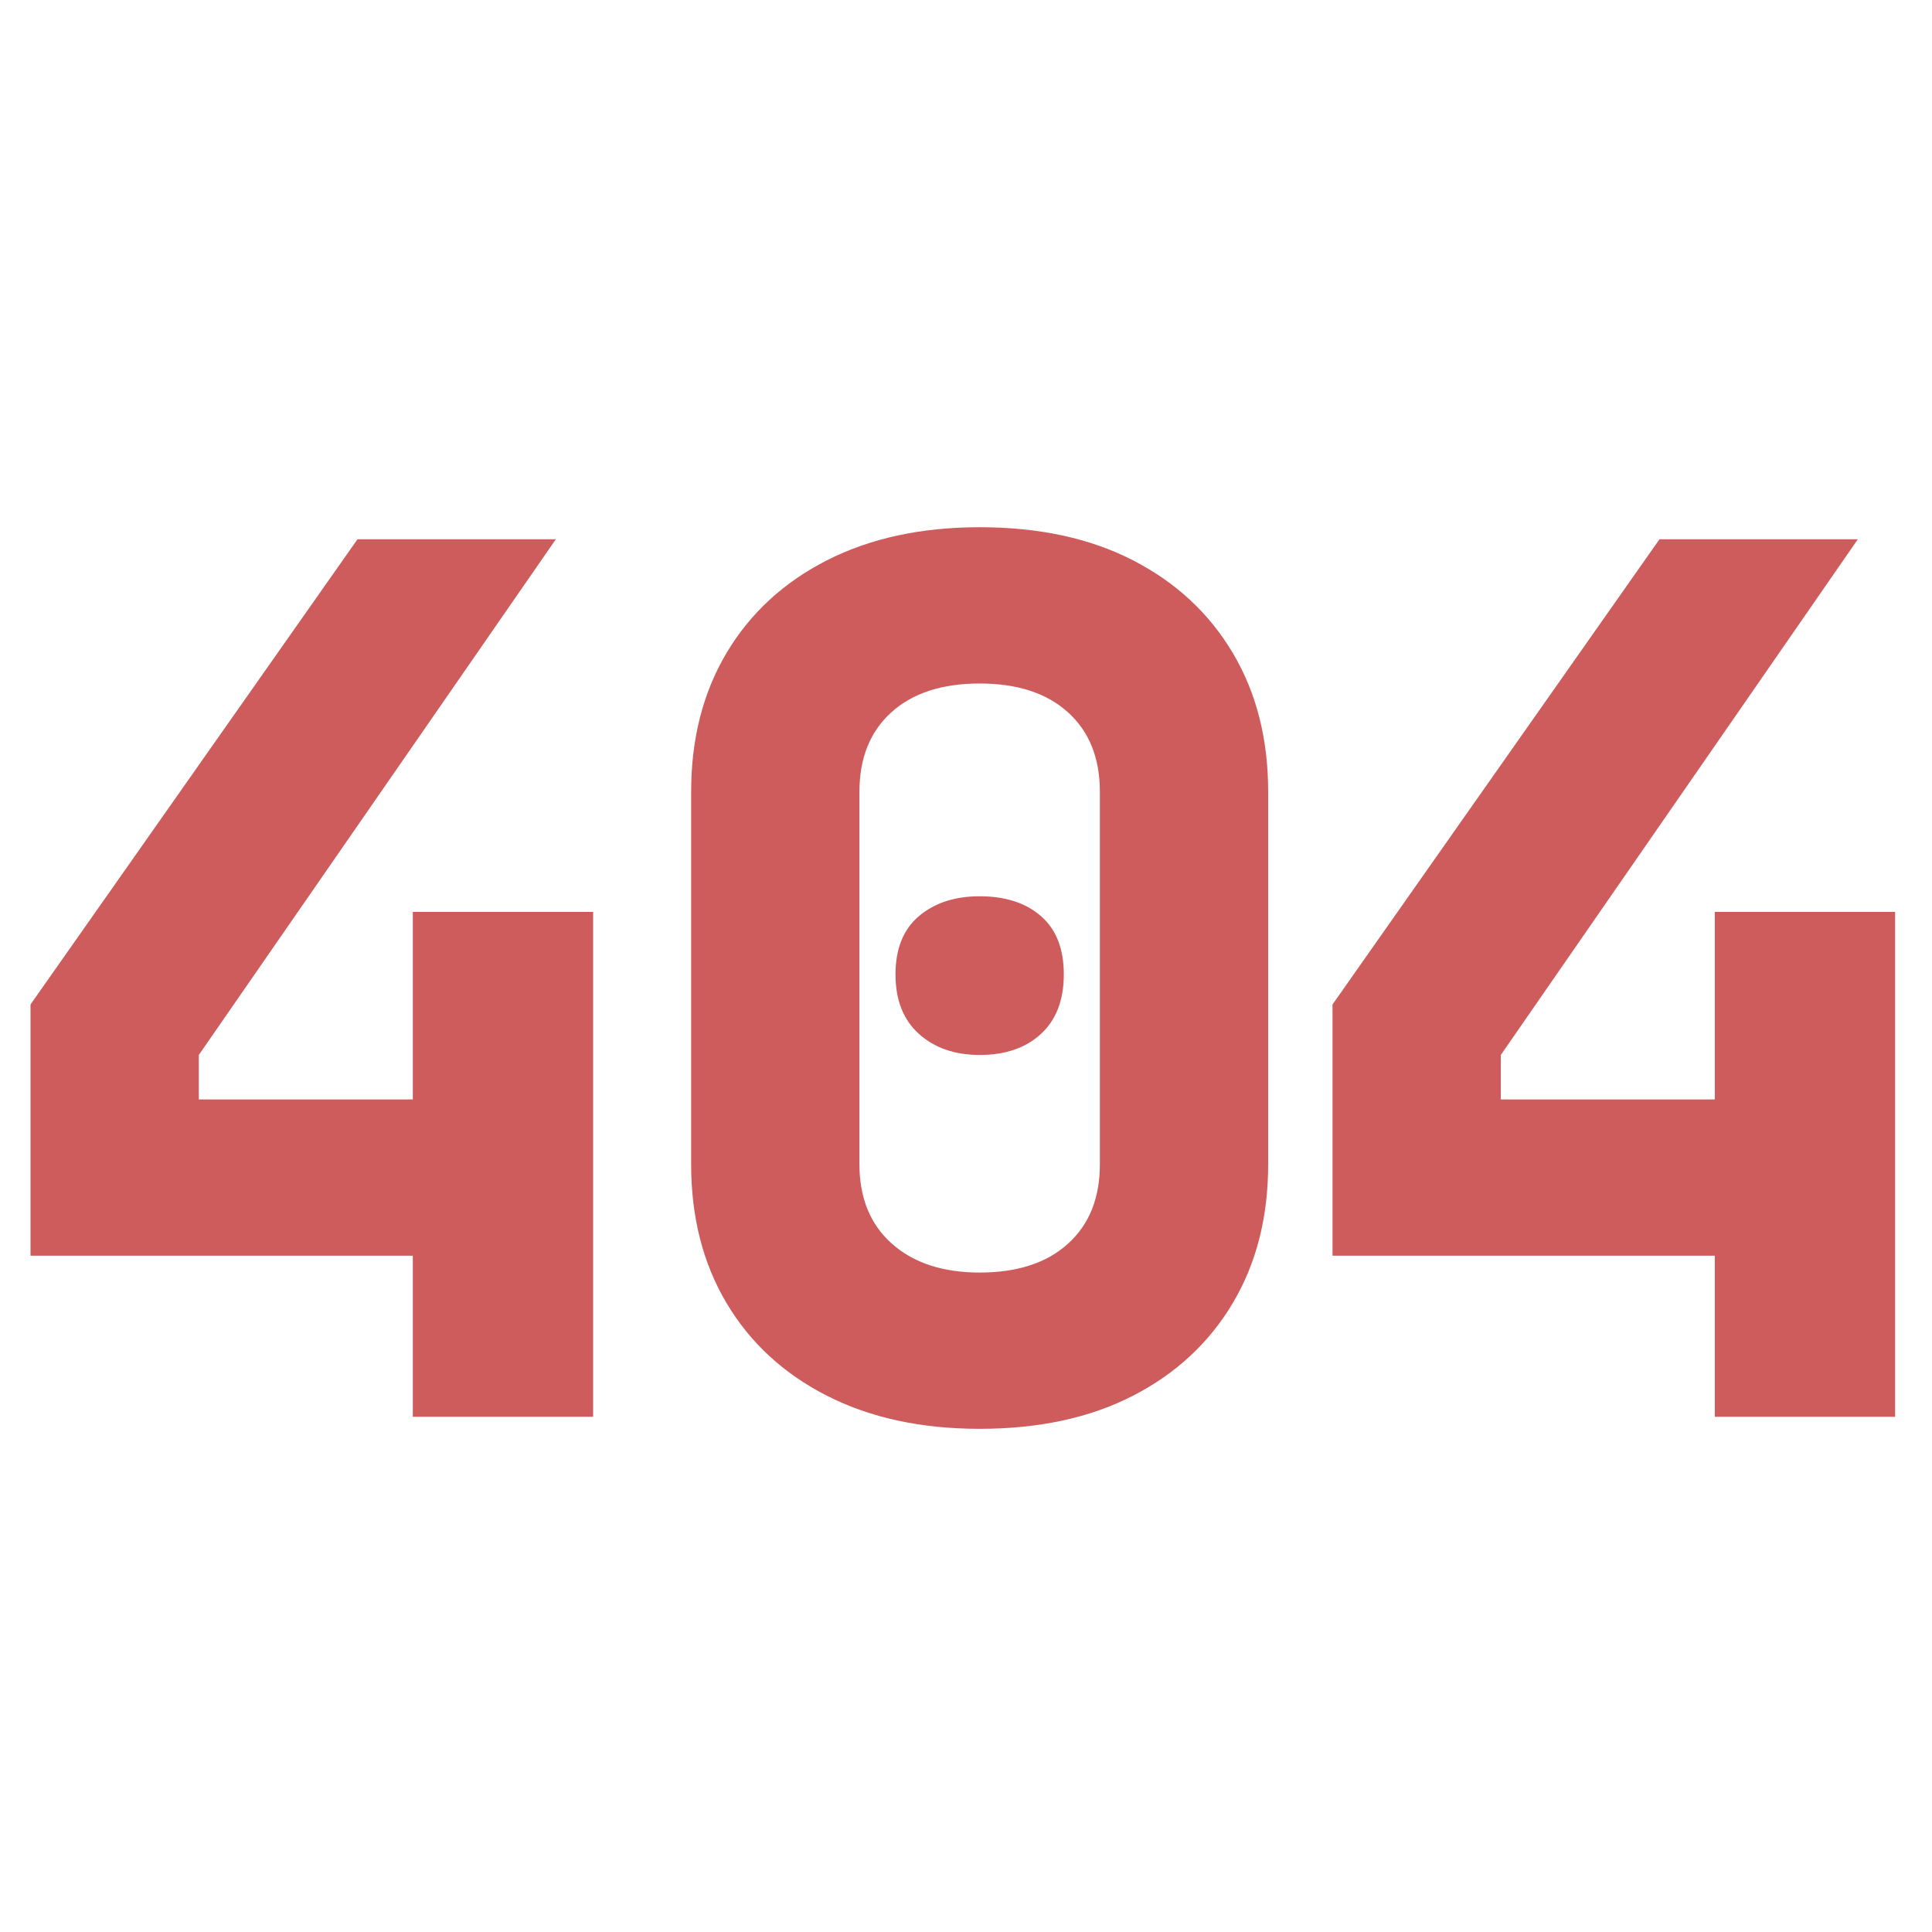<svg width="45px" height="45px" viewBox="0 0 45 45" version="1.1" xmlns="http://www.w3.org/2000/svg" xmlns:xlink="http://www.w3.org/1999/xlink">
    <g id="404" stroke="none" stroke-width="1" fill="none" fill-rule="evenodd">
        <g transform="translate(0.711, 12.28)" fill="#CE5C5C" fill-rule="nonzero">
            <polygon id="Path" points="8.904 20.72 8.904 16.968 -3.55271368e-15 16.968 -3.55271368e-15 11.116 7.616 0.28 12.236 0.28 3.92 12.292 3.92 13.328 8.904 13.328 8.904 8.96 13.104 8.96 13.104 20.72"></polygon>
            <path d="M22.107,21 C20.745,21 19.559,20.743 18.551,20.23 C17.543,19.717 16.764,18.998 16.213,18.074 C15.663,17.15 15.387,16.072 15.387,14.84 L15.387,6.16 C15.387,4.928 15.663,3.85 16.213,2.926 C16.764,2.002 17.543,1.283 18.551,0.77 C19.559,0.257 20.745,0 22.107,0 C23.489,0 24.679,0.257 25.677,0.77 C26.676,1.283 27.451,2.002 28.001,2.926 C28.552,3.85 28.827,4.928 28.827,6.16 L28.827,14.84 C28.827,16.072 28.552,17.15 28.001,18.074 C27.451,18.998 26.676,19.717 25.677,20.23 C24.679,20.743 23.489,21 22.107,21 Z M22.107,17.36 C22.985,17.36 23.671,17.136 24.165,16.688 C24.66,16.24 24.907,15.624 24.907,14.84 L24.907,6.16 C24.907,5.376 24.66,4.76 24.165,4.312 C23.671,3.864 22.985,3.64 22.107,3.64 C21.23,3.64 20.544,3.864 20.049,4.312 C19.555,4.76 19.307,5.376 19.307,6.16 L19.307,14.84 C19.307,15.624 19.559,16.24 20.063,16.688 C20.567,17.136 21.249,17.36 22.107,17.36 Z M22.107,12.292 C21.529,12.292 21.057,12.129 20.693,11.802 C20.329,11.475 20.147,11.013 20.147,10.416 C20.147,9.819 20.329,9.366 20.693,9.058 C21.057,8.75 21.529,8.596 22.107,8.596 C22.705,8.596 23.181,8.75 23.535,9.058 C23.89,9.366 24.067,9.819 24.067,10.416 C24.067,11.013 23.89,11.475 23.535,11.802 C23.181,12.129 22.705,12.292 22.107,12.292 Z" id="Shape"></path>
            <polygon id="Path" points="39.23 20.72 39.23 16.968 30.326 16.968 30.326 11.116 37.942 0.28 42.562 0.28 34.246 12.292 34.246 13.328 39.23 13.328 39.23 8.96 43.43 8.96 43.43 20.72"></polygon>
        </g>
    </g>
</svg>